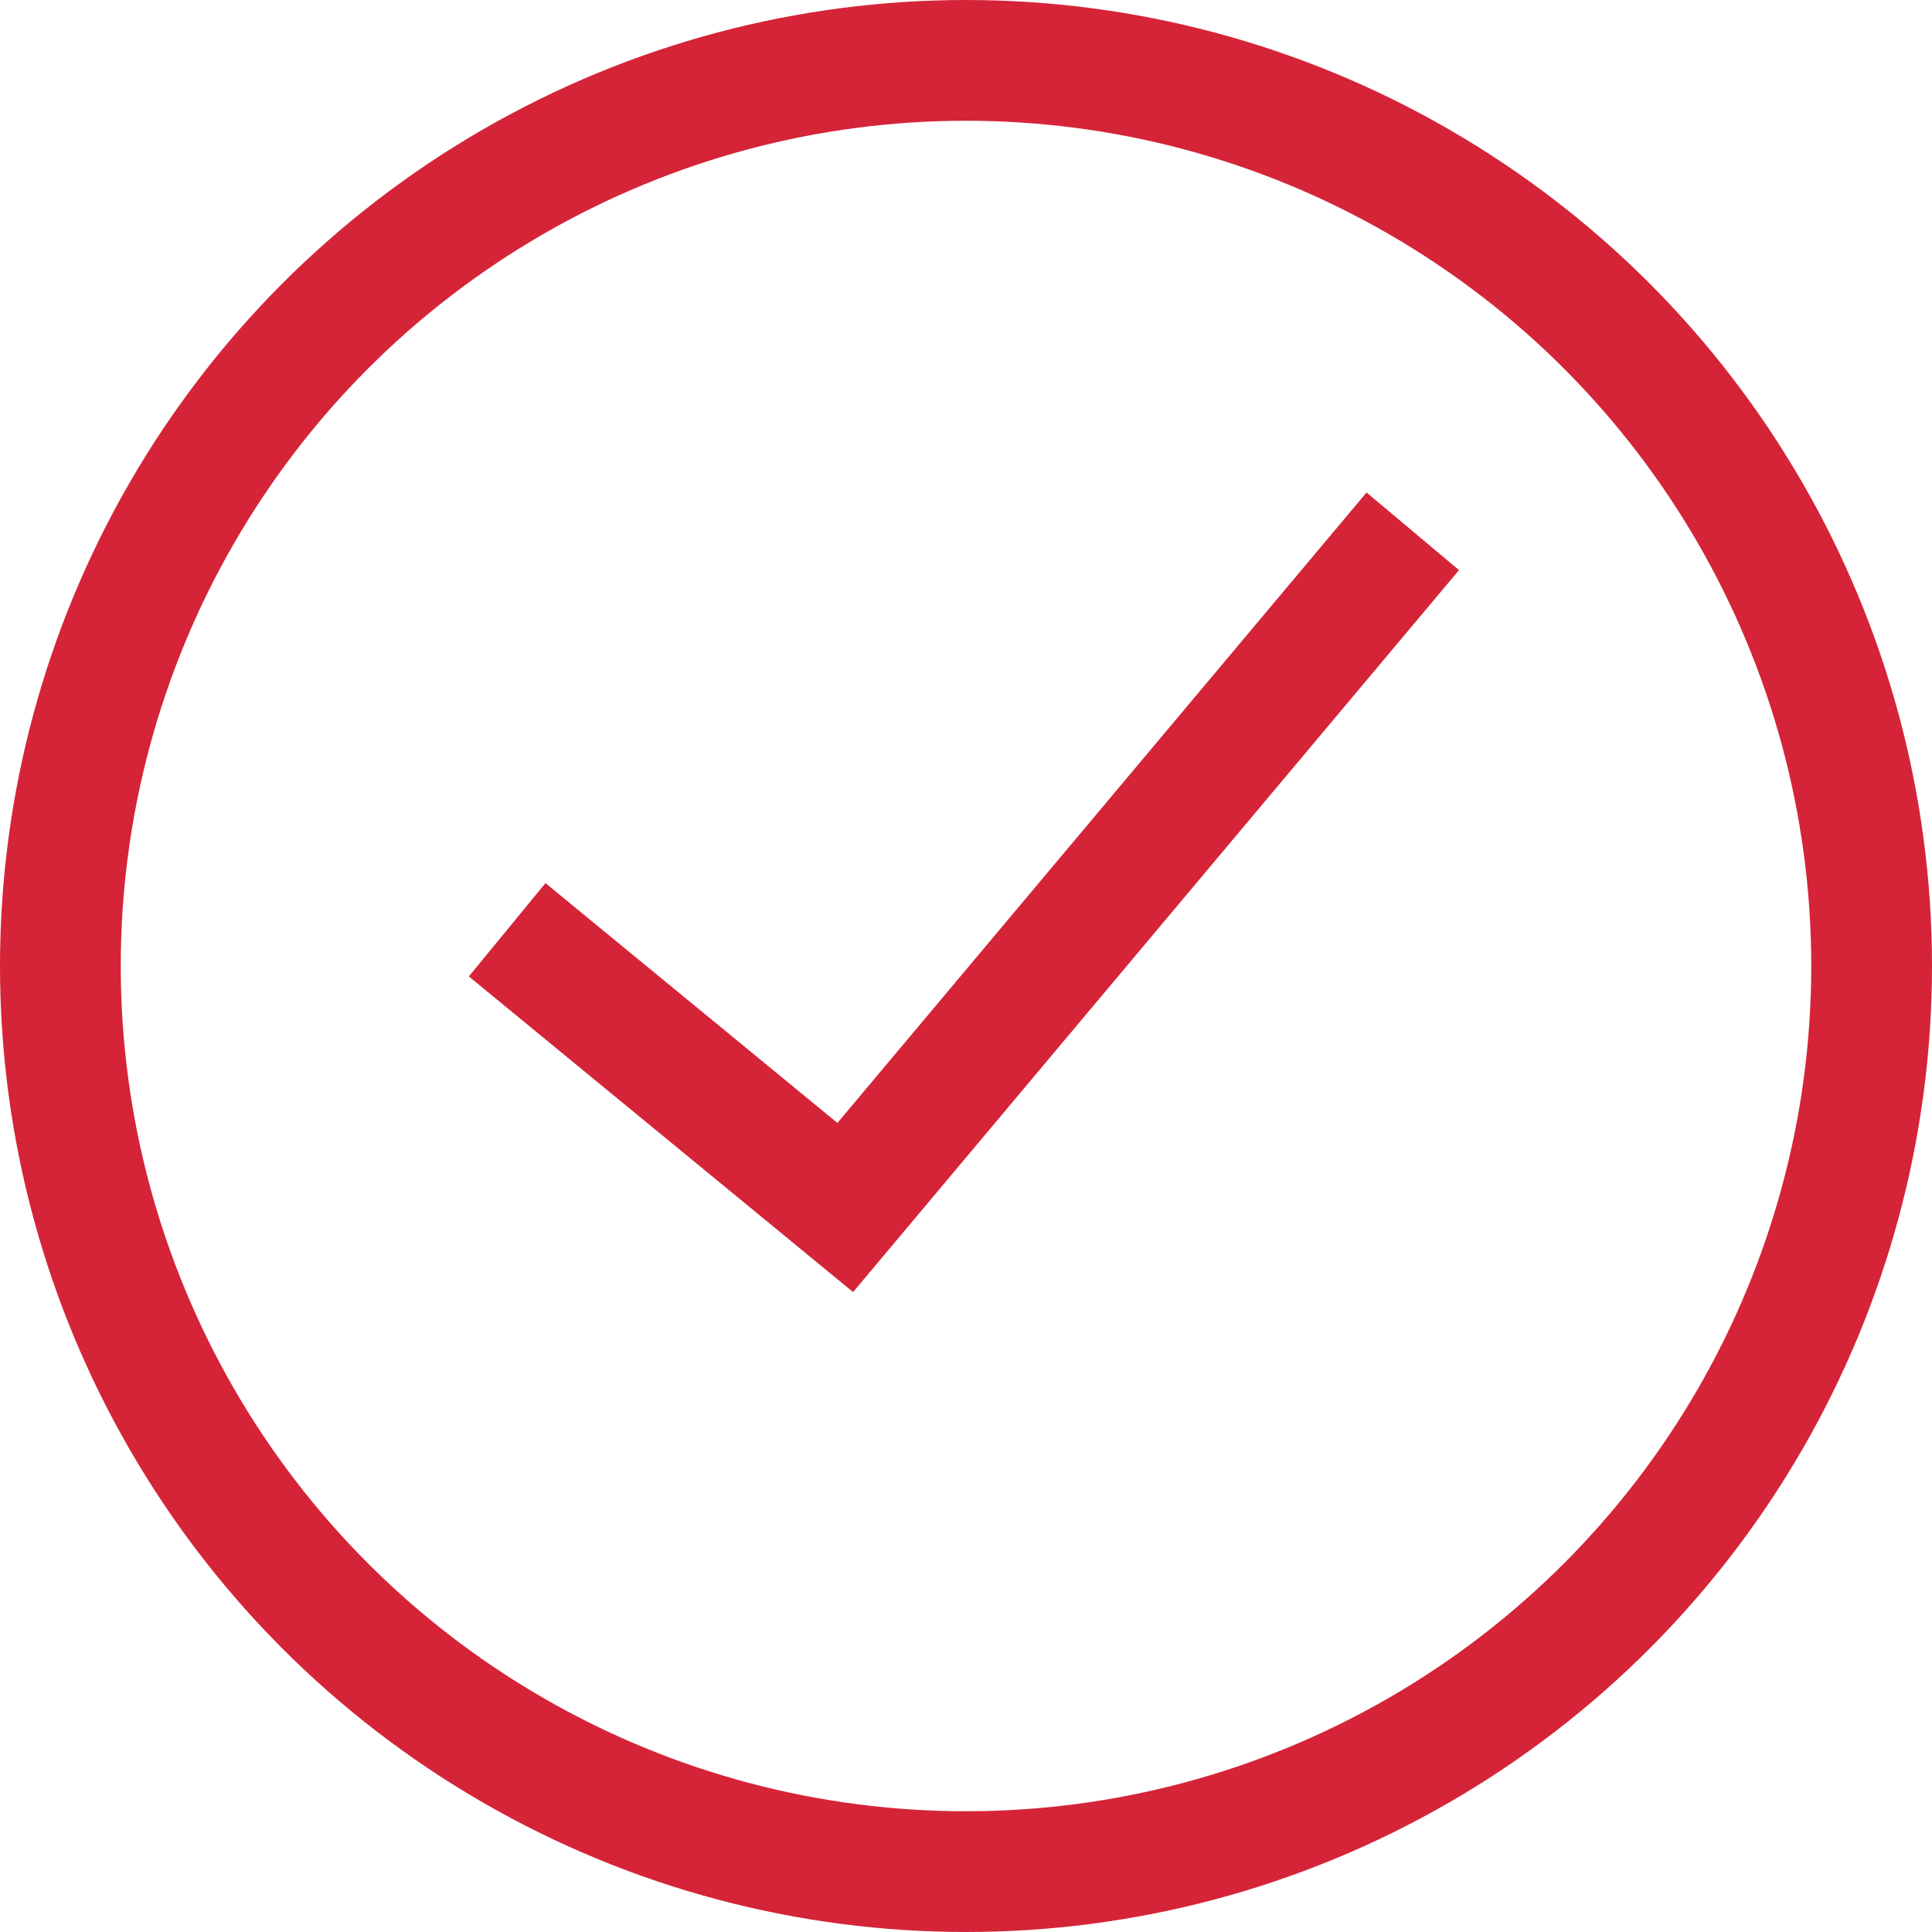 <svg width="80" height="80" viewBox="0 0 80 80" fill="none" xmlns="http://www.w3.org/2000/svg">
<circle cx="40" cy="40" r="37.5" stroke="#D52438" stroke-width="5"/>
<path d="M21 38.5L35 50L58.5 22" stroke="#D52438" stroke-width="5"/>
</svg>
